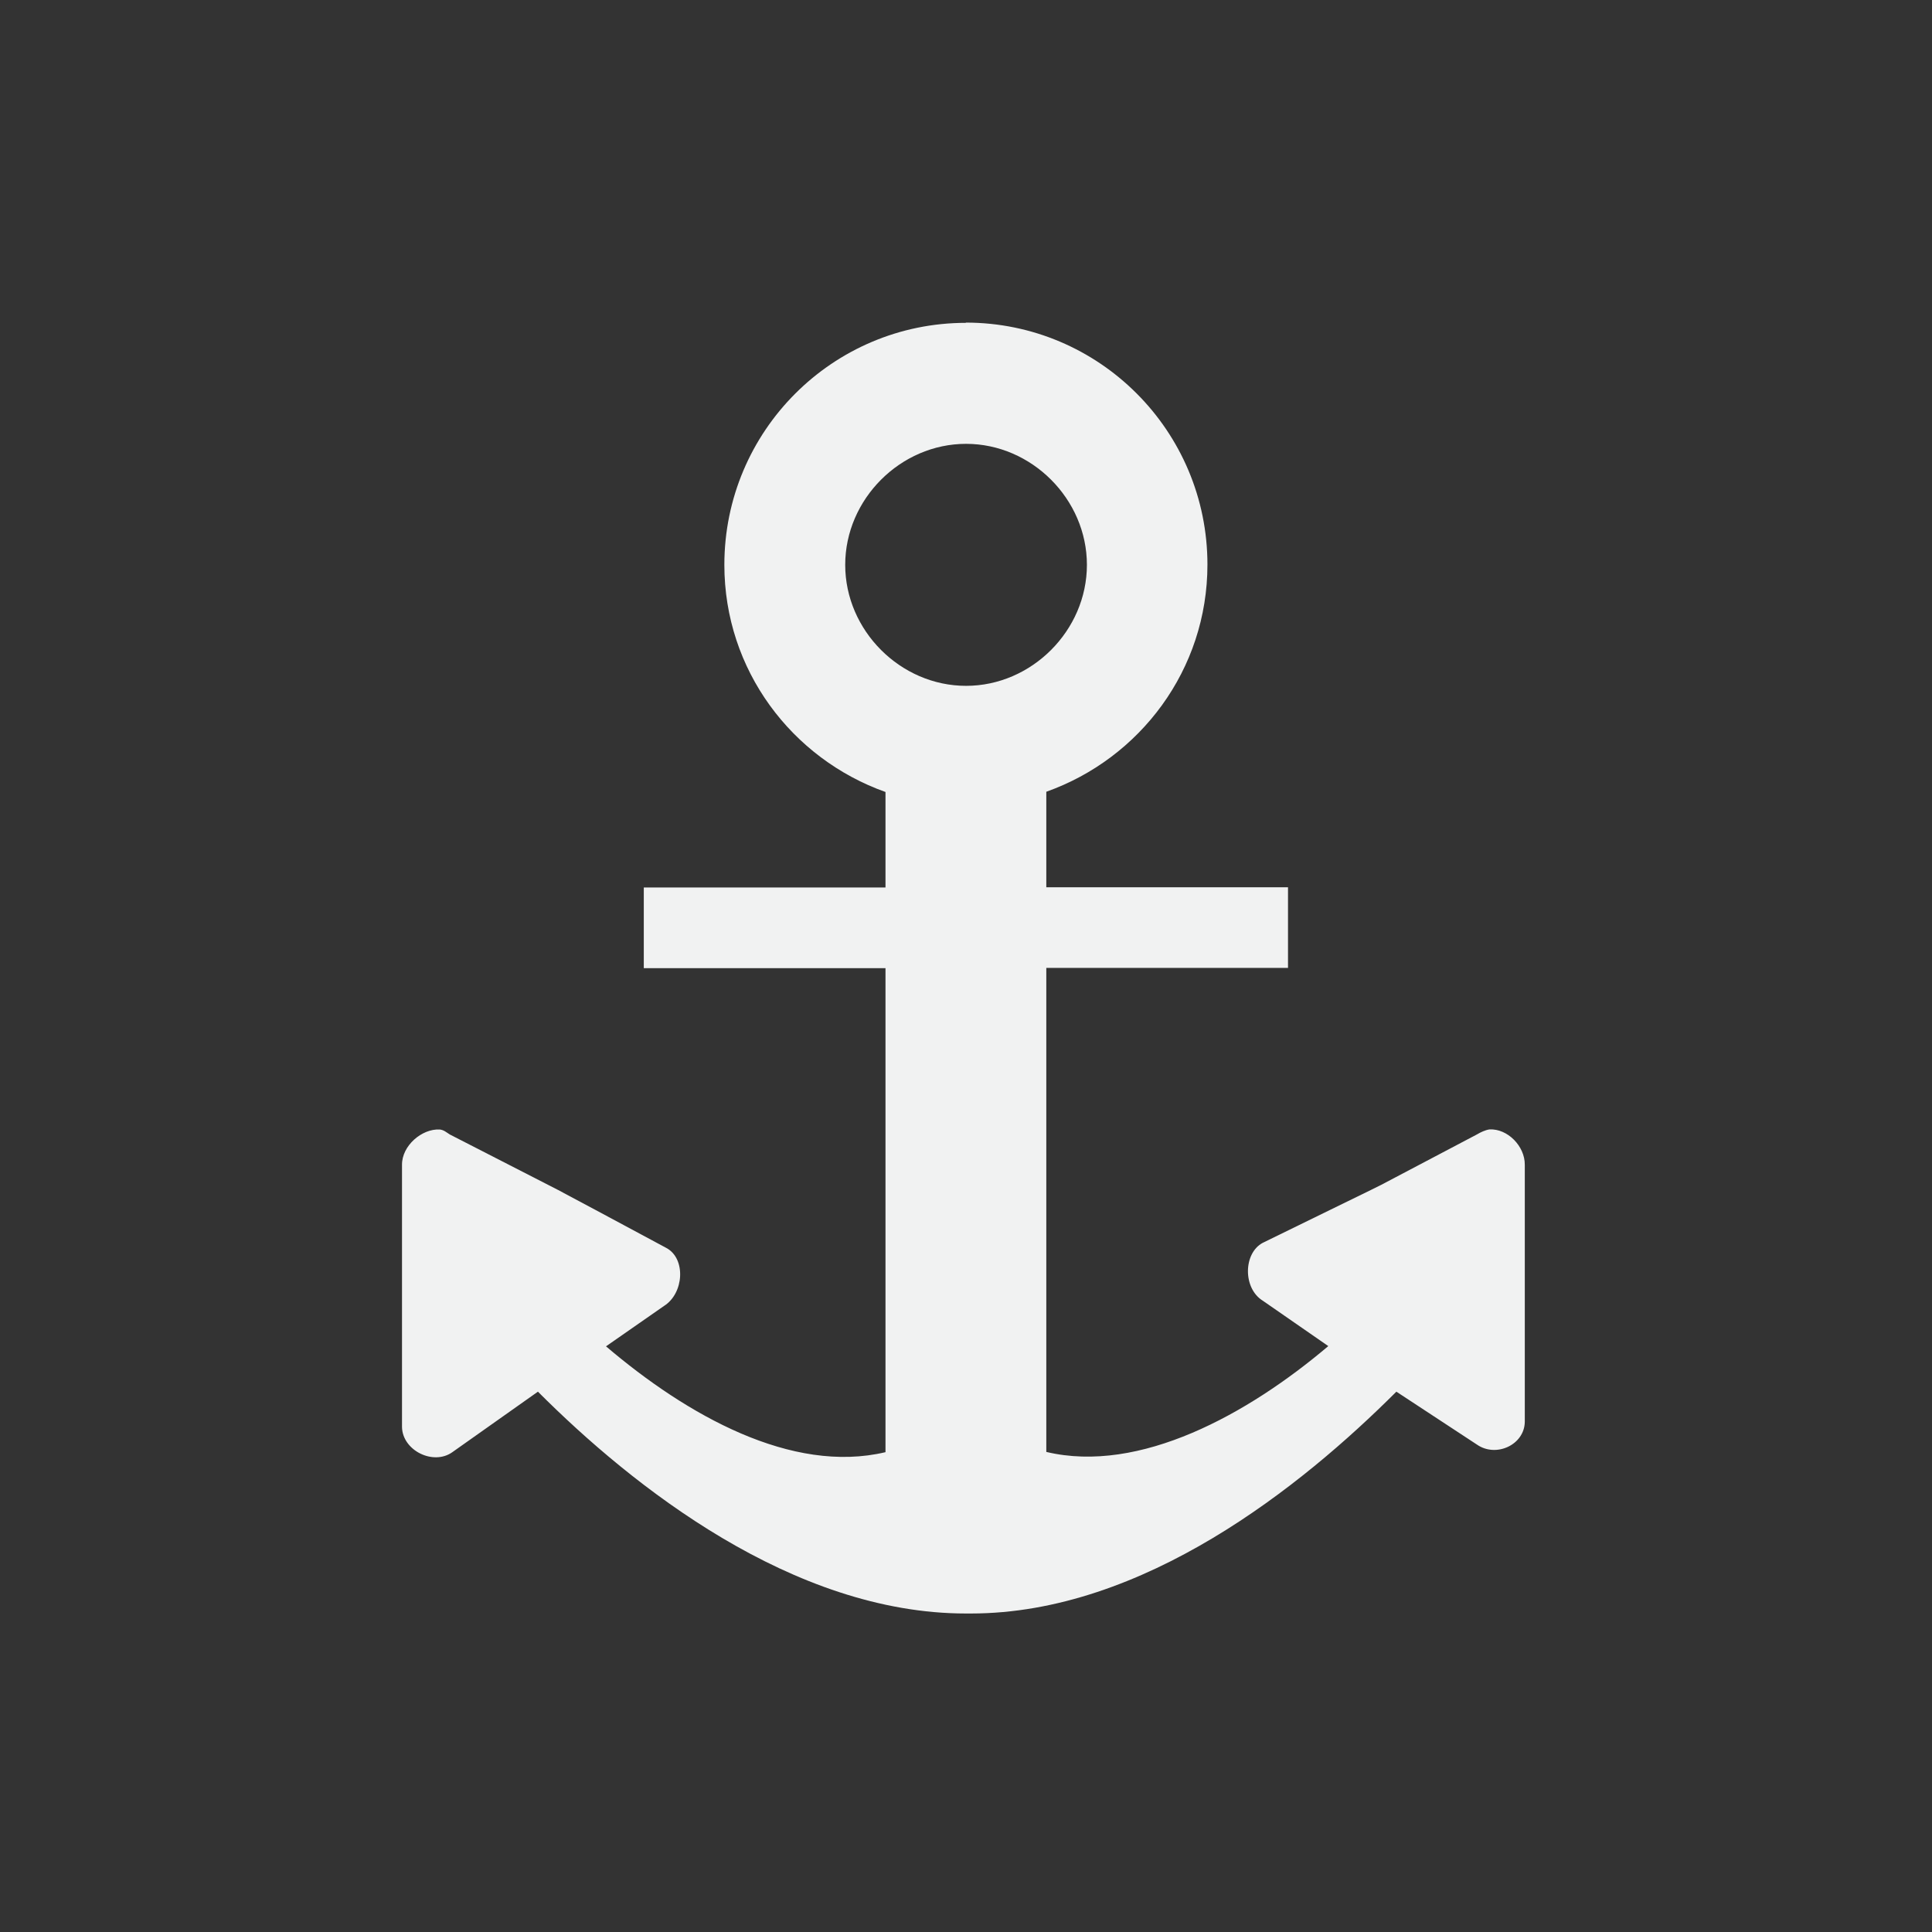 <?xml version="1.0" encoding="UTF-8" standalone="no"?>
<svg xmlns="http://www.w3.org/2000/svg" xmlns:osb="http://www.openswatchbook.org/uri/2009/osb" version="1.1" xmlns:xlink="http://www.w3.org/1999/xlink" viewBox="-4 -4 24 24">
 <rect x="-4" y="-4" width="24" height="24" fill="#333333" stroke="none"/>
 <g id="stock" transform="translate(-44.637 59.754)">
  <g id="gimp-anchor" transform="translate(-136.36 -418.75)">
   <g fill="#f1f2f2" transform="matrix(-.055 0 0 .058 195.92 358.19)">
    <path d="m529.04 89.557c-1.657 0-3 1.343-3 3 0 1.304 0.838 2.403 2 2.816v1.184h-3v1h3v5 1c-1.165 0.276-2.468-0.46-3.469-1.312l0.719-0.5c0.25-0.156 0.275-0.588 0.031-0.719l-0.875-0.469-0.469-0.25-1.344-0.688c-0.044-0.027-0.073-0.056-0.125-0.062-0.223-0.012-0.471 0.201-0.469 0.438v1.625 1.625c0.005 0.291 0.388 0.481 0.625 0.312l1.062-0.75c1.174 1.175 3.163 2.75 5.312 2.75h0.062c2.139 0 4.105-1.576 5.281-2.75l1 0.656c0.237 0.165 0.589 0.004 0.594-0.281v-1.594-1.594c0.002-0.231-0.215-0.45-0.438-0.438-0.052 0.007-0.112 0.036-0.156 0.062l-1.188 0.625-0.125 0.062-1.344 0.656c-0.244 0.128-0.25 0.566 0 0.719l0.812 0.562c-0.998 0.845-2.342 1.587-3.5 1.312v-1-5h3v-1h-3v-1.184c1.163-0.413 2-1.512 2-2.816 0-1.657-1.343-3-3-3zm0 1.5c0.814 0 1.5 0.686 1.5 1.5s-0.686 1.5-1.5 1.5-1.5-0.686-1.5-1.5 0.686-1.5 1.5-1.5z" transform="matrix(-18.197 0 0 17.277 9752.8 -1533.2)" fill="#f1f2f2"/>
   </g>
  </g>
 </g>
</svg>
